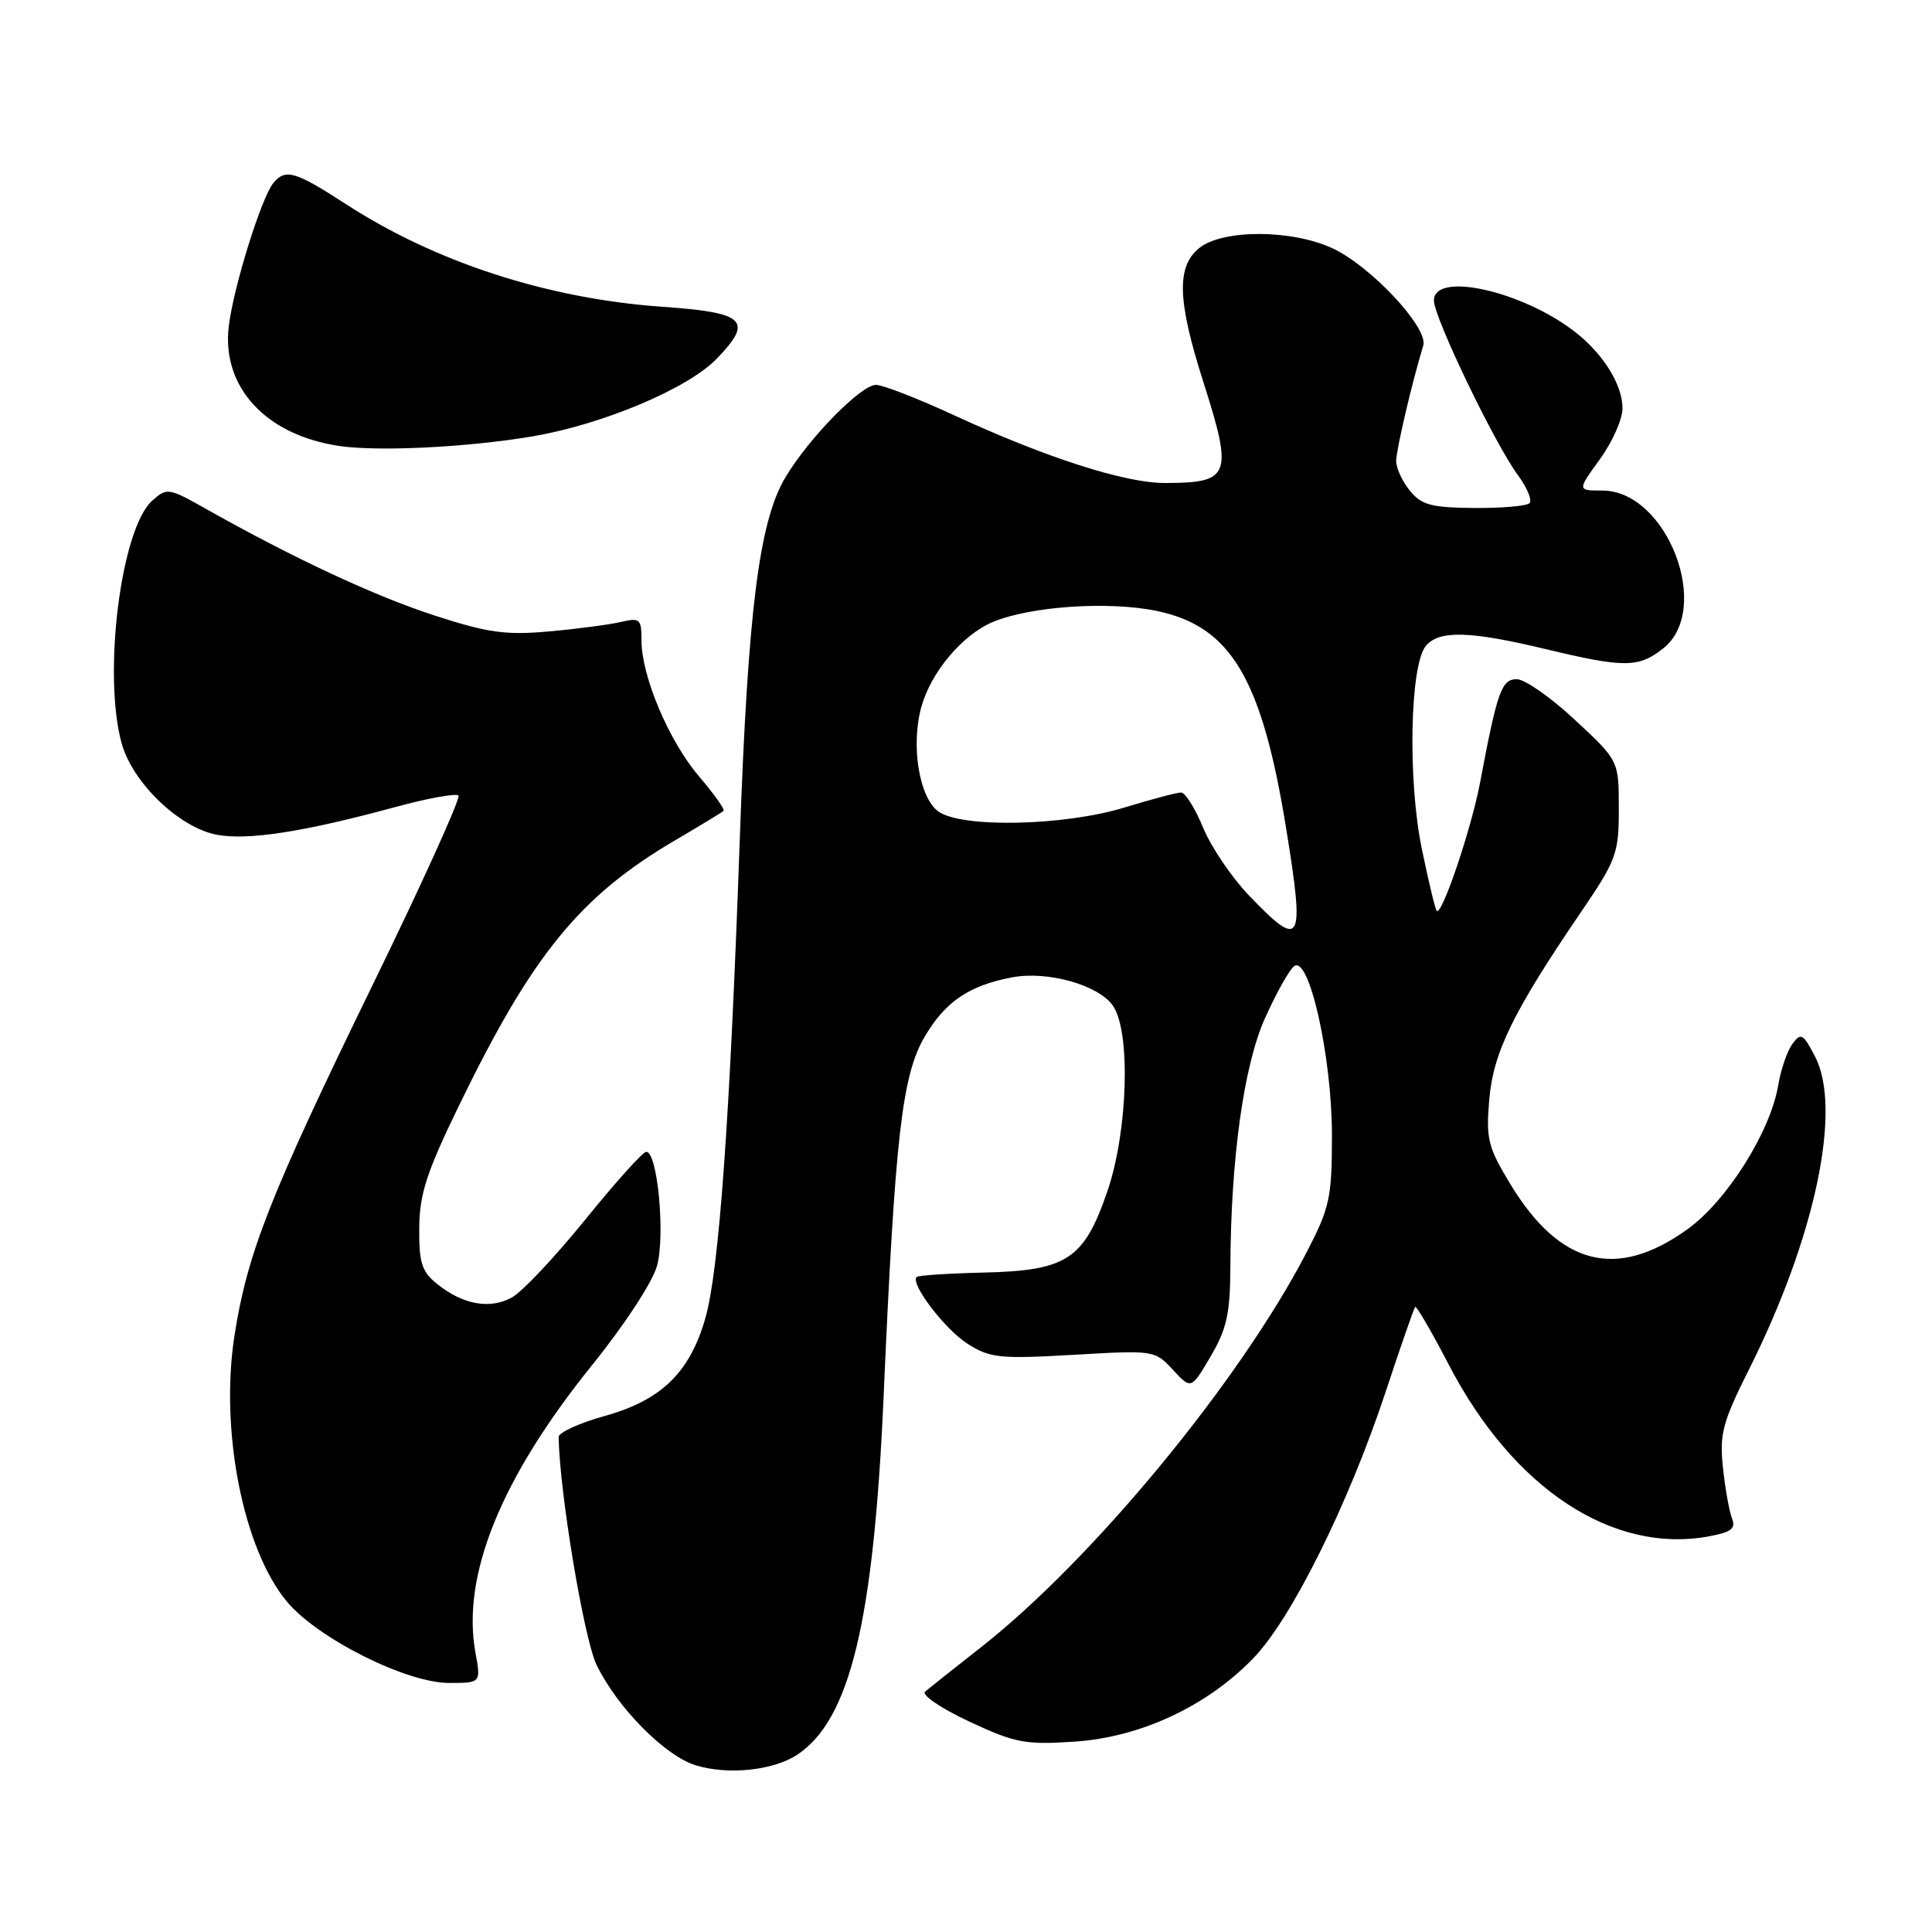 <?xml version="1.0" encoding="UTF-8" standalone="no"?>
<!DOCTYPE svg PUBLIC "-//W3C//DTD SVG 1.1//EN" "http://www.w3.org/Graphics/SVG/1.1/DTD/svg11.dtd" >
<svg xmlns="http://www.w3.org/2000/svg" xmlns:xlink="http://www.w3.org/1999/xlink" version="1.1" viewBox="0 0 256 256">
 <g >
 <path fill="currentColor"
d=" M 105.59 232.54 C 112.62 227.93 115.76 214.94 117.08 185.11 C 118.59 150.64 119.52 142.49 122.52 137.38 C 125.25 132.72 128.40 130.58 134.13 129.50 C 138.82 128.62 145.54 130.51 147.46 133.25 C 149.86 136.67 149.46 149.97 146.71 157.92 C 143.63 166.87 141.36 168.36 130.41 168.62 C 125.70 168.73 121.67 168.99 121.46 169.21 C 120.58 170.09 125.22 176.17 128.24 178.08 C 131.20 179.95 132.50 180.08 142.25 179.52 C 152.91 178.90 153.02 178.91 155.42 181.51 C 157.84 184.12 157.84 184.12 160.42 179.72 C 162.56 176.08 163.00 174.05 163.03 167.91 C 163.08 153.62 164.80 141.19 167.61 134.93 C 169.07 131.68 170.79 128.59 171.45 128.05 C 173.44 126.39 176.50 140.03 176.49 150.50 C 176.48 158.76 176.20 160.03 173.10 166.00 C 164.25 183.05 144.77 206.66 130.00 218.26 C 126.42 221.06 123.09 223.72 122.58 224.15 C 122.07 224.59 124.69 226.36 128.40 228.10 C 134.50 230.95 135.82 231.21 142.32 230.78 C 151.08 230.21 159.87 226.12 166.04 219.76 C 171.11 214.53 178.65 199.36 183.58 184.50 C 185.58 178.45 187.35 173.35 187.52 173.17 C 187.68 172.99 189.70 176.46 192.00 180.88 C 200.54 197.29 213.73 205.96 226.52 203.56 C 229.42 203.02 230.03 202.53 229.50 201.19 C 229.13 200.26 228.59 197.23 228.30 194.46 C 227.83 190.01 228.23 188.49 231.75 181.46 C 240.53 163.93 244.11 146.98 240.51 140.01 C 238.92 136.95 238.63 136.79 237.50 138.33 C 236.81 139.27 235.97 141.72 235.63 143.77 C 234.60 149.95 228.82 159.13 223.60 162.88 C 214.22 169.62 206.73 167.73 200.17 156.97 C 197.17 152.03 196.89 150.94 197.33 145.75 C 197.85 139.48 200.48 134.09 209.39 121.00 C 214.21 113.92 214.50 113.14 214.50 107.15 C 214.50 100.79 214.50 100.79 208.70 95.40 C 205.52 92.43 202.05 90.00 200.99 90.00 C 198.96 90.00 198.41 91.54 196.10 103.78 C 194.94 109.88 191.05 121.38 190.37 120.70 C 190.18 120.52 189.30 116.82 188.40 112.49 C 186.52 103.38 186.82 88.13 188.93 85.59 C 190.67 83.49 194.75 83.59 204.81 86.01 C 215.24 88.51 217.10 88.50 220.37 85.93 C 226.95 80.75 220.89 65.00 212.31 65.00 C 208.99 65.00 208.99 65.00 211.99 60.85 C 213.65 58.57 215.00 55.53 214.99 54.10 C 214.99 51.01 212.48 46.95 208.80 44.06 C 201.83 38.57 190.00 35.91 190.00 39.82 C 190.00 42.05 198.07 58.83 201.14 62.97 C 202.36 64.63 203.04 66.29 202.66 66.67 C 202.28 67.06 198.96 67.34 195.29 67.31 C 189.64 67.26 188.34 66.91 186.81 65.01 C 185.81 63.78 185.00 62.02 185.00 61.10 C 185.00 59.63 187.10 50.65 188.59 45.79 C 189.30 43.44 181.59 35.20 176.50 32.87 C 171.04 30.38 161.98 30.38 158.89 32.88 C 155.88 35.33 156.01 39.82 159.42 50.52 C 163.42 63.04 163.06 64.00 154.34 64.00 C 149.03 64.00 138.62 60.65 126.48 55.05 C 121.66 52.82 116.98 51.00 116.07 51.00 C 114.08 51.00 107.17 58.05 104.07 63.25 C 100.58 69.11 99.10 80.89 98.02 111.33 C 96.72 148.22 95.28 168.31 93.47 174.64 C 91.42 181.85 87.63 185.54 80.14 187.62 C 76.76 188.56 74.01 189.82 74.02 190.41 C 74.15 197.82 77.38 217.15 79.05 220.61 C 81.80 226.28 88.13 232.68 92.21 233.92 C 96.49 235.22 102.43 234.60 105.59 232.54 Z  M 63.00 218.99 C 61.13 208.78 66.38 195.84 78.49 180.84 C 82.75 175.56 86.48 169.86 87.06 167.73 C 88.18 163.61 87.10 152.41 85.60 152.63 C 85.11 152.70 81.48 156.75 77.53 161.63 C 73.58 166.51 69.23 171.13 67.86 171.90 C 64.95 173.54 61.31 172.88 57.88 170.10 C 55.88 168.48 55.51 167.29 55.55 162.70 C 55.59 158.19 56.53 155.31 60.86 146.41 C 70.56 126.45 76.86 118.73 89.50 111.32 C 92.80 109.38 95.67 107.64 95.87 107.45 C 96.07 107.25 94.61 105.20 92.63 102.88 C 88.64 98.22 85.00 89.61 85.00 84.85 C 85.00 82.00 84.80 81.82 82.25 82.42 C 80.74 82.77 76.45 83.34 72.72 83.67 C 66.99 84.18 64.63 83.85 57.53 81.54 C 49.57 78.95 38.91 73.97 27.33 67.45 C 22.30 64.61 22.12 64.59 20.14 66.37 C 16.01 70.11 13.60 89.38 16.12 98.50 C 17.56 103.72 23.77 109.68 28.74 110.61 C 32.85 111.38 40.24 110.24 52.33 106.95 C 56.63 105.78 60.42 105.09 60.75 105.41 C 61.07 105.74 55.90 117.14 49.26 130.75 C 35.79 158.37 32.76 166.09 31.07 176.97 C 29.12 189.53 32.21 205.22 37.99 212.19 C 42.04 217.08 53.83 223.00 59.50 223.00 C 63.73 223.00 63.73 223.00 63.00 218.99 Z  M 70.50 57.83 C 79.76 56.28 91.11 51.51 94.93 47.57 C 99.88 42.47 98.80 41.42 87.77 40.65 C 72.56 39.58 57.69 34.75 45.81 27.03 C 39.14 22.70 37.81 22.31 36.22 24.25 C 34.64 26.18 30.96 37.97 30.32 43.17 C 29.32 51.27 35.21 57.67 45.00 59.10 C 50.21 59.85 61.87 59.28 70.50 57.83 Z  M 165.49 118.65 C 163.20 116.26 160.46 112.21 159.41 109.65 C 158.36 107.10 157.05 105.01 156.50 105.01 C 155.95 105.01 152.57 105.91 149.00 107.00 C 141.01 109.44 127.50 109.74 124.36 107.54 C 121.81 105.75 120.66 98.81 122.08 93.68 C 123.36 89.05 127.53 84.10 131.57 82.41 C 136.55 80.33 146.91 79.63 153.26 80.95 C 163.13 83.00 167.22 89.90 170.46 110.00 C 172.90 125.11 172.44 125.90 165.49 118.65 Z "/>
</g>
</svg>